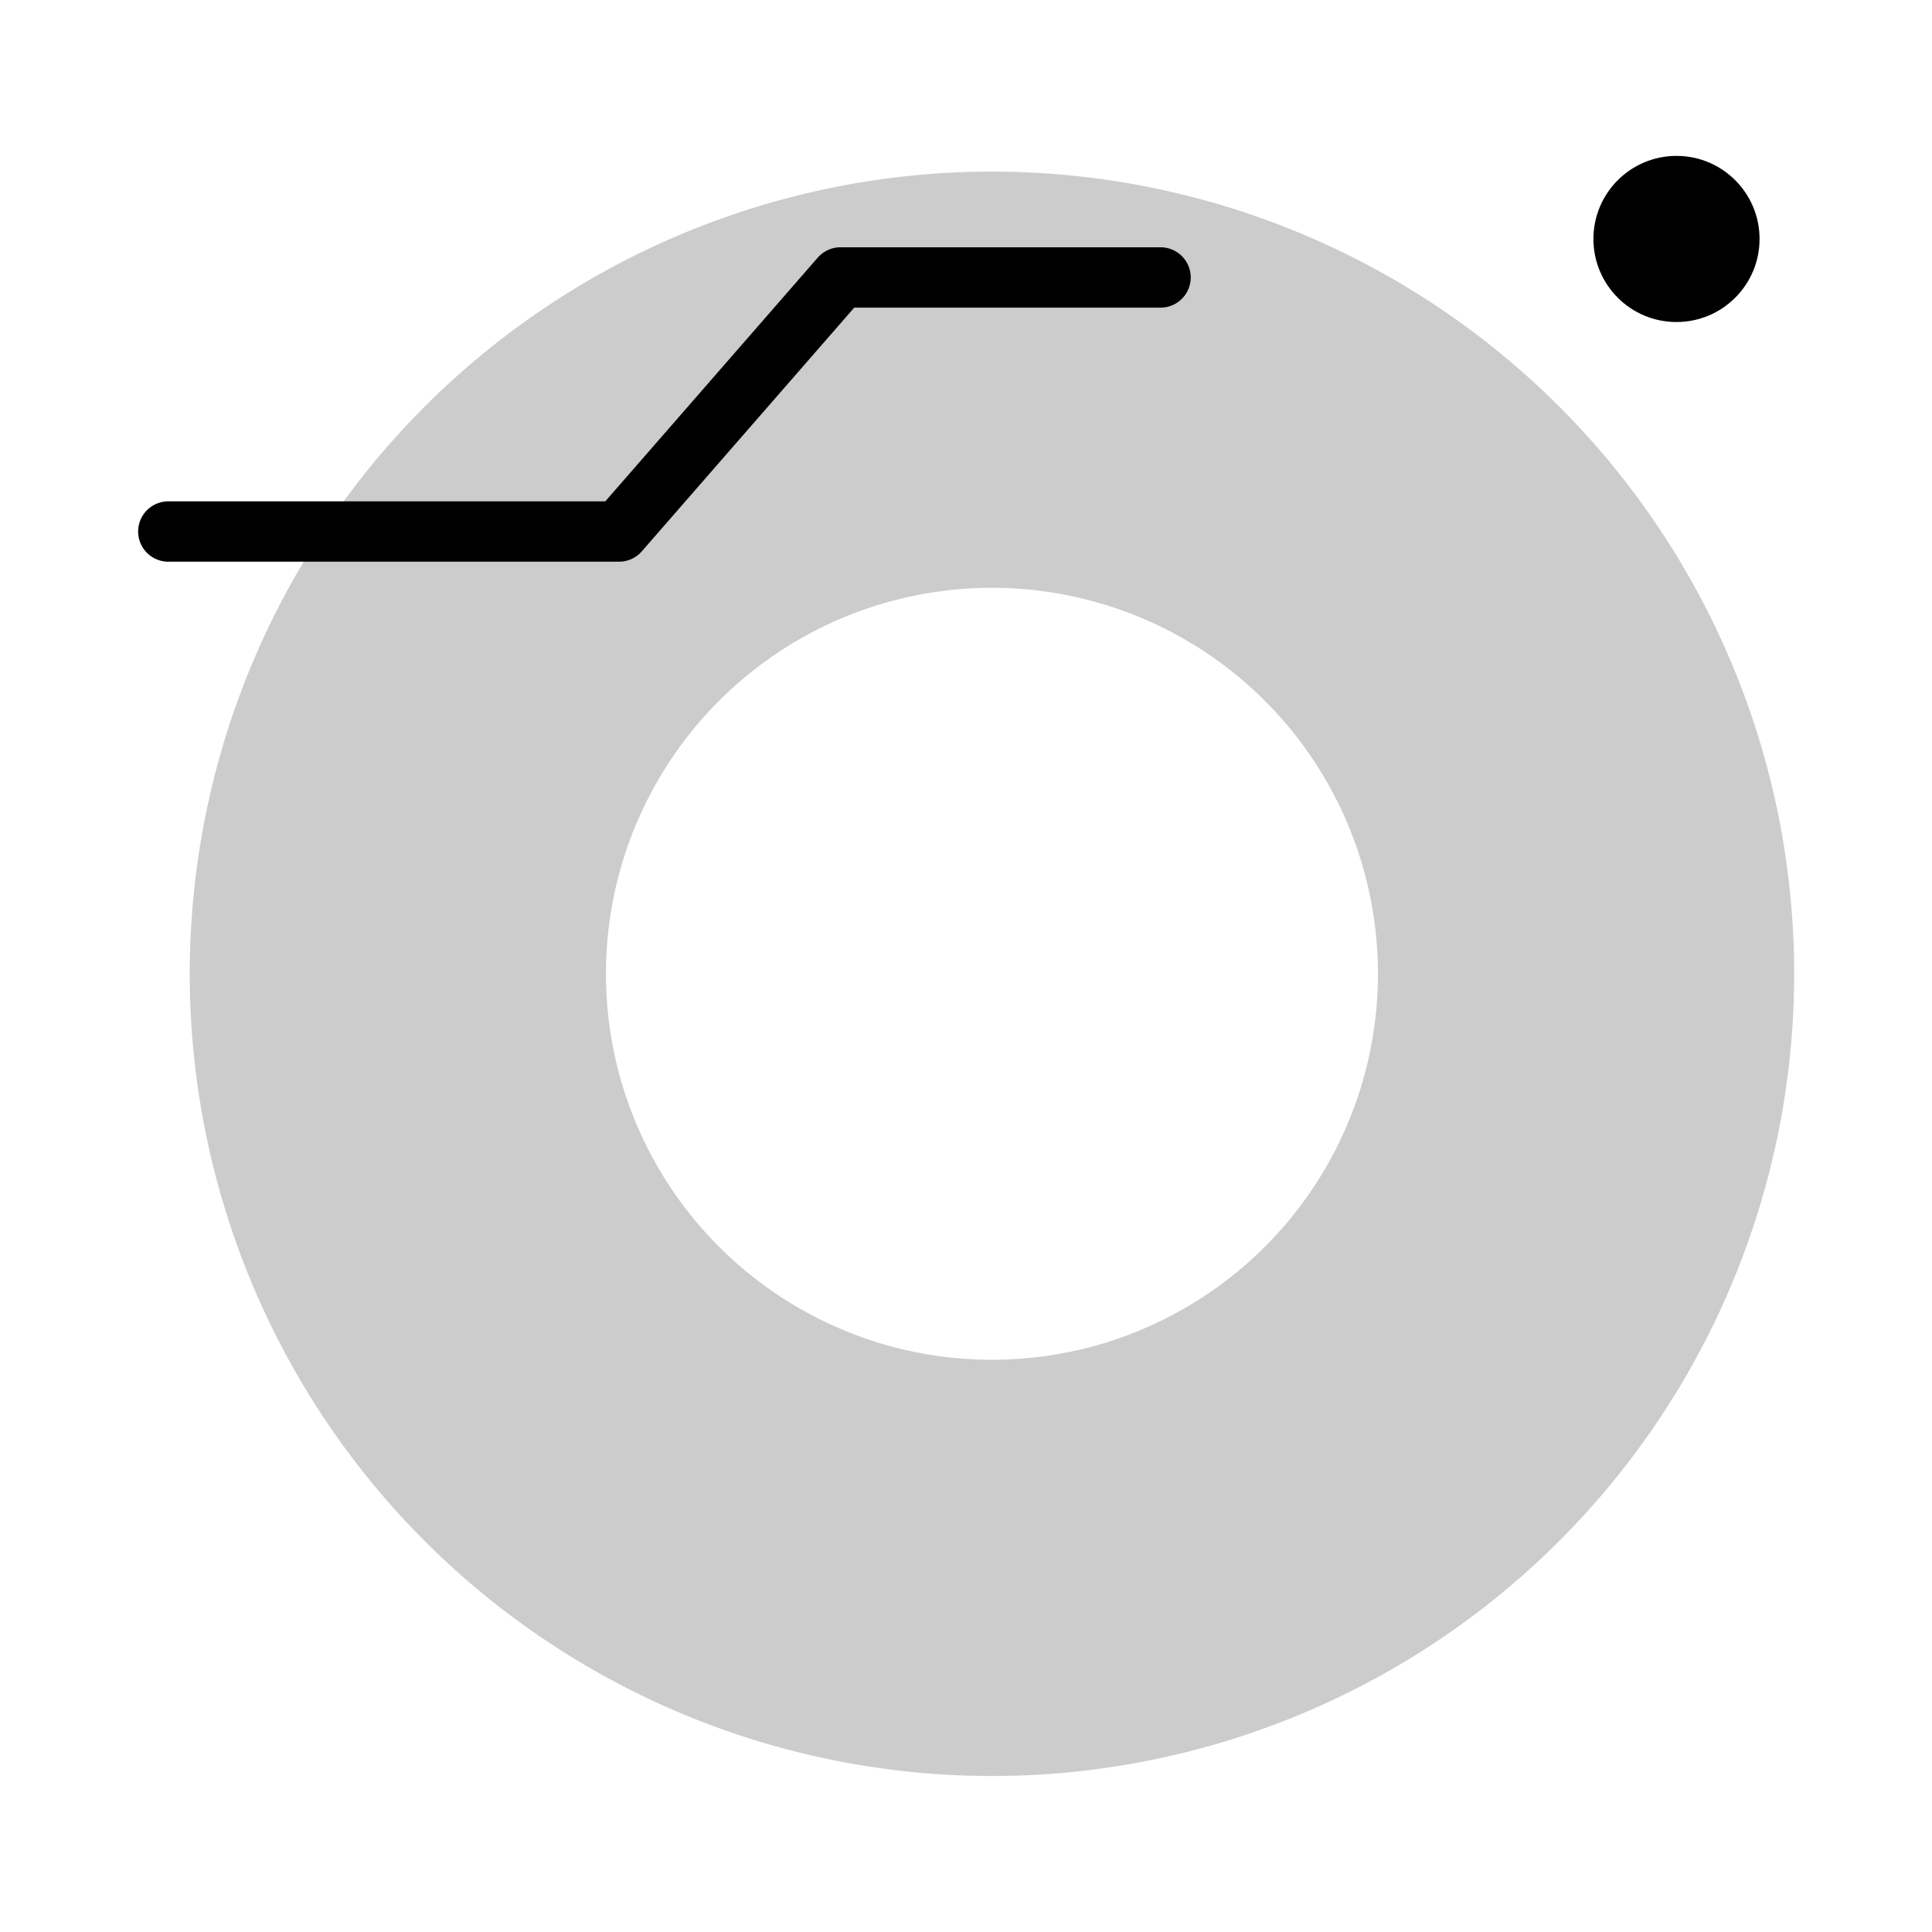 <?xml version="1.0" encoding="UTF-8" standalone="no"?>
<!-- Created with Inkscape (http://www.inkscape.org/) -->

<svg
   xmlns:dc="http://purl.org/dc/elements/1.1/"
   xmlns:cc="http://creativecommons.org/ns#"
   xmlns:rdf="http://www.w3.org/1999/02/22-rdf-syntax-ns#"
   xmlns:svg="http://www.w3.org/2000/svg"
   xmlns="http://www.w3.org/2000/svg"
   xmlns:sodipodi="http://sodipodi.sourceforge.net/DTD/sodipodi-0.dtd"
   xmlns:inkscape="http://www.inkscape.org/namespaces/inkscape"
   width="192"
   height="192"
   viewBox="0 0 192 192"
   id="svg2"
   version="1.1"
   inkscape:version="0.92.4 (5da689c313, 2019-01-14)"
   inkscape:export-filename="C:\Users\Melanie\Google Drive\MISC\Appstract\Icons Light\camera2.png"
   inkscape:export-xdpi="96"
   inkscape:export-ydpi="96"
   sodipodi:docname="camera2.svg">
  <defs
     id="defs4" />
  <sodipodi:namedview
     id="base"
     pagecolor="#ffffff"
     bordercolor="#666666"
     borderopacity="1.0"
     inkscape:pageopacity="0.0"
     inkscape:pageshadow="2"
     inkscape:zoom="1"
     inkscape:cx="7.6102476"
     inkscape:cy="49.885777"
     inkscape:document-units="px"
     inkscape:current-layer="g6140"
     showgrid="false"
     units="px"
     showguides="true"
     inkscape:window-width="1500"
     inkscape:window-height="937"
     inkscape:window-x="-8"
     inkscape:window-y="-8"
     inkscape:window-maximized="1"
     inkscape:lockguides="true">
    <inkscape:grid
       type="xygrid"
       id="grid4136" />
  </sodipodi:namedview>
  <g
     inkscape:label="Layer 1"
     inkscape:groupmode="layer"
     id="layer1"
     transform="translate(0,-860.362)"
     style="display:none"
     sodipodi:insensitive="true">
    <g
       id="g5381"
       transform="translate(0,860.362)">
      <rect
         style="display:inline;opacity:1;fill:none;fill-opacity:1;stroke:#666666;stroke-width:0.1;stroke-linecap:round;stroke-linejoin:round;stroke-miterlimit:4;stroke-dasharray:none"
         id="rect4140"
         width="183.868"
         height="183.868"
         x="4.066"
         y="4.066" />
    </g>
  </g>
  <g
     inkscape:groupmode="layer"
     id="layer2"
     inkscape:label="Layer 2">
    <g
       id="g5415"
       transform="translate(0.579,3.93)">
      <g
         id="g6140"
         transform="matrix(1.153,0,0,1.153,-14.606,-16.938)">
        <rect
           style="opacity:1;fill:#93a7ac;fill-opacity:1;stroke:none;stroke-width:6;stroke-linecap:round;stroke-linejoin:round;stroke-miterlimit:4;stroke-dasharray:none"
           id="rect5340"
           width="137.191"
           height="88.308"
           x="-372.392"
           y="64.202"
           ry="0" />
        <circle
           style="opacity:1;fill:#000000;fill-opacity:1;stroke:none;stroke-width:6;stroke-linecap:round;stroke-linejoin:round;stroke-miterlimit:4;stroke-dasharray:none"
           id="path5342"
           cx="-249.479"
           cy="76.072"
           r="7.16" />
        <circle
           style="opacity:1;fill:none;fill-opacity:1;stroke:#000000;stroke-width:5.203;stroke-linecap:round;stroke-linejoin:round;stroke-miterlimit:4;stroke-dasharray:none"
           id="path5344"
           cx="-303.797"
           cy="114.219"
           r="28.795" />
        <path
           style="fill:none;fill-opacity:1;stroke:#000000;stroke-width:5.203;stroke-linecap:round;stroke-linejoin:round;stroke-miterlimit:4;stroke-dasharray:none;stroke-opacity:1"
           d="m -379.707,74.907 h 55.721 l 8.618,-19.815 h 22.444 l 8.022,19.815 h 17.562"
           id="path5729"
           inkscape:connector-curvature="0"
           sodipodi:nodetypes="cccccc" />
        <rect
           style="fill:#cccccc;fill-opacity:1;stroke:none;stroke-width:5.203;stroke-linecap:round;stroke-linejoin:round;stroke-miterlimit:4;stroke-dasharray:none;stroke-opacity:1"
           id="rect2519"
           width="125.1"
           height="125.1"
           x="-183.074"
           y="-77.719" />
        <circle
           style="opacity:1;fill:none;fill-opacity:1;stroke:#000000;stroke-width:5.203;stroke-linecap:round;stroke-linejoin:round;stroke-miterlimit:4;stroke-dasharray:none"
           id="path5344-4"
           cx="-120.524"
           cy="-15.169"
           r="35.387" />
        <path
           style="opacity:1;vector-effect:none;fill:none;fill-opacity:1;stroke:#000000;stroke-width:5.203;stroke-linecap:round;stroke-linejoin:round;stroke-miterlimit:4;stroke-dasharray:none;stroke-dashoffset:0;stroke-opacity:1"
           d="m -193.015,-61.186 h 44.062 l 13.876,-28.619 h 27.585"
           id="path2560"
           inkscape:connector-curvature="0"
           sodipodi:nodetypes="cccc" />
        <circle
           style="opacity:1;fill:#000000;fill-opacity:1;stroke:none;stroke-width:6;stroke-linecap:round;stroke-linejoin:round;stroke-miterlimit:4;stroke-dasharray:none"
           id="path5342-5"
           cx="-80.44"
           cy="-57.224"
           r="7.16" />
        <path
           style="fill:#cccccc;fill-opacity:1;stroke:none;stroke-width:5.203;stroke-linecap:round;stroke-linejoin:round;stroke-miterlimit:4;stroke-dasharray:none;stroke-opacity:1"
           d="m 95.421,-150.236 c -34.122,-1.1e-4 -61.784,27.662 -61.784,61.784 -1.16e-4,34.122 27.662,61.784 61.784,61.784 34.122,1.1e-4 61.784,-27.662 61.784,-61.784 1.1e-4,-34.122 -27.662,-61.784 -61.784,-61.784 z"
           id="path2587"
           inkscape:connector-curvature="0"
           sodipodi:nodetypes="ccccc" />
        <path
           style="opacity:1;vector-effect:none;fill:none;fill-opacity:1;stroke:#000000;stroke-width:5.203;stroke-linecap:round;stroke-linejoin:round;stroke-miterlimit:4;stroke-dasharray:none;stroke-dashoffset:0;stroke-opacity:1"
           d="m 24.43,-120.44 h 38.849 l 19.088,-40.295 h 27.585"
           id="path2560-2"
           inkscape:connector-curvature="0"
           sodipodi:nodetypes="cccc" />
        <circle
           style="opacity:1;fill:#000000;fill-opacity:1;stroke:none;stroke-width:6;stroke-linecap:round;stroke-linejoin:round;stroke-miterlimit:4;stroke-dasharray:none"
           id="path5342-5-3"
           cx="50.153"
           cy="-94.25"
           r="7.16" />
        <g
           id="g1680"
           transform="translate(-232.627,0.677)">
          <path
             inkscape:connector-curvature="0"
             style="fill:#cccccc;fill-opacity:1;stroke:none;stroke-width:5.203;stroke-linecap:round;stroke-linejoin:round;stroke-miterlimit:4;stroke-dasharray:none;stroke-opacity:1"
             d="m 330.291,25.395 a 69.143,69.143 0 0 0 -69.143,69.143 69.143,69.143 0 0 0 69.143,69.143 69.143,69.143 0 0 0 69.143,-69.143 69.143,69.143 0 0 0 -69.143,-69.143 z m 0,35.874 a 33.268,33.268 0 0 1 33.269,33.269 33.268,33.268 0 0 1 -33.269,33.269 33.268,33.268 0 0 1 -33.269,-33.269 33.268,33.268 0 0 1 33.269,-33.269 z"
             id="path3929" />
          <path
             style="opacity:1;vector-effect:none;fill:none;fill-opacity:1;stroke:#000000;stroke-width:5.203;stroke-linecap:round;stroke-linejoin:round;stroke-miterlimit:4;stroke-dasharray:none;stroke-dashoffset:0;stroke-opacity:1"
             d="m 259.3,56.417 h 38.849 l 19.088,-21.898 h 27.585"
             id="path3931"
             inkscape:connector-curvature="0"
             sodipodi:nodetypes="cccc" />
          <circle
             style="opacity:1;fill:#000000;fill-opacity:1;stroke:none;stroke-width:6;stroke-linecap:round;stroke-linejoin:round;stroke-miterlimit:4;stroke-dasharray:none"
             id="circle3933"
             cx="389.292"
             cy="31.201"
             r="7.16" />
        </g>
        <circle
           style="opacity:1;fill:none;fill-opacity:1;stroke:#000000;stroke-width:5.203;stroke-linecap:round;stroke-linejoin:round;stroke-miterlimit:4;stroke-dasharray:none"
           id="path5344-4-1"
           cx="128.067"
           cy="-64.067"
           r="46.426" />
      </g>
    </g>
  </g>
</svg>
